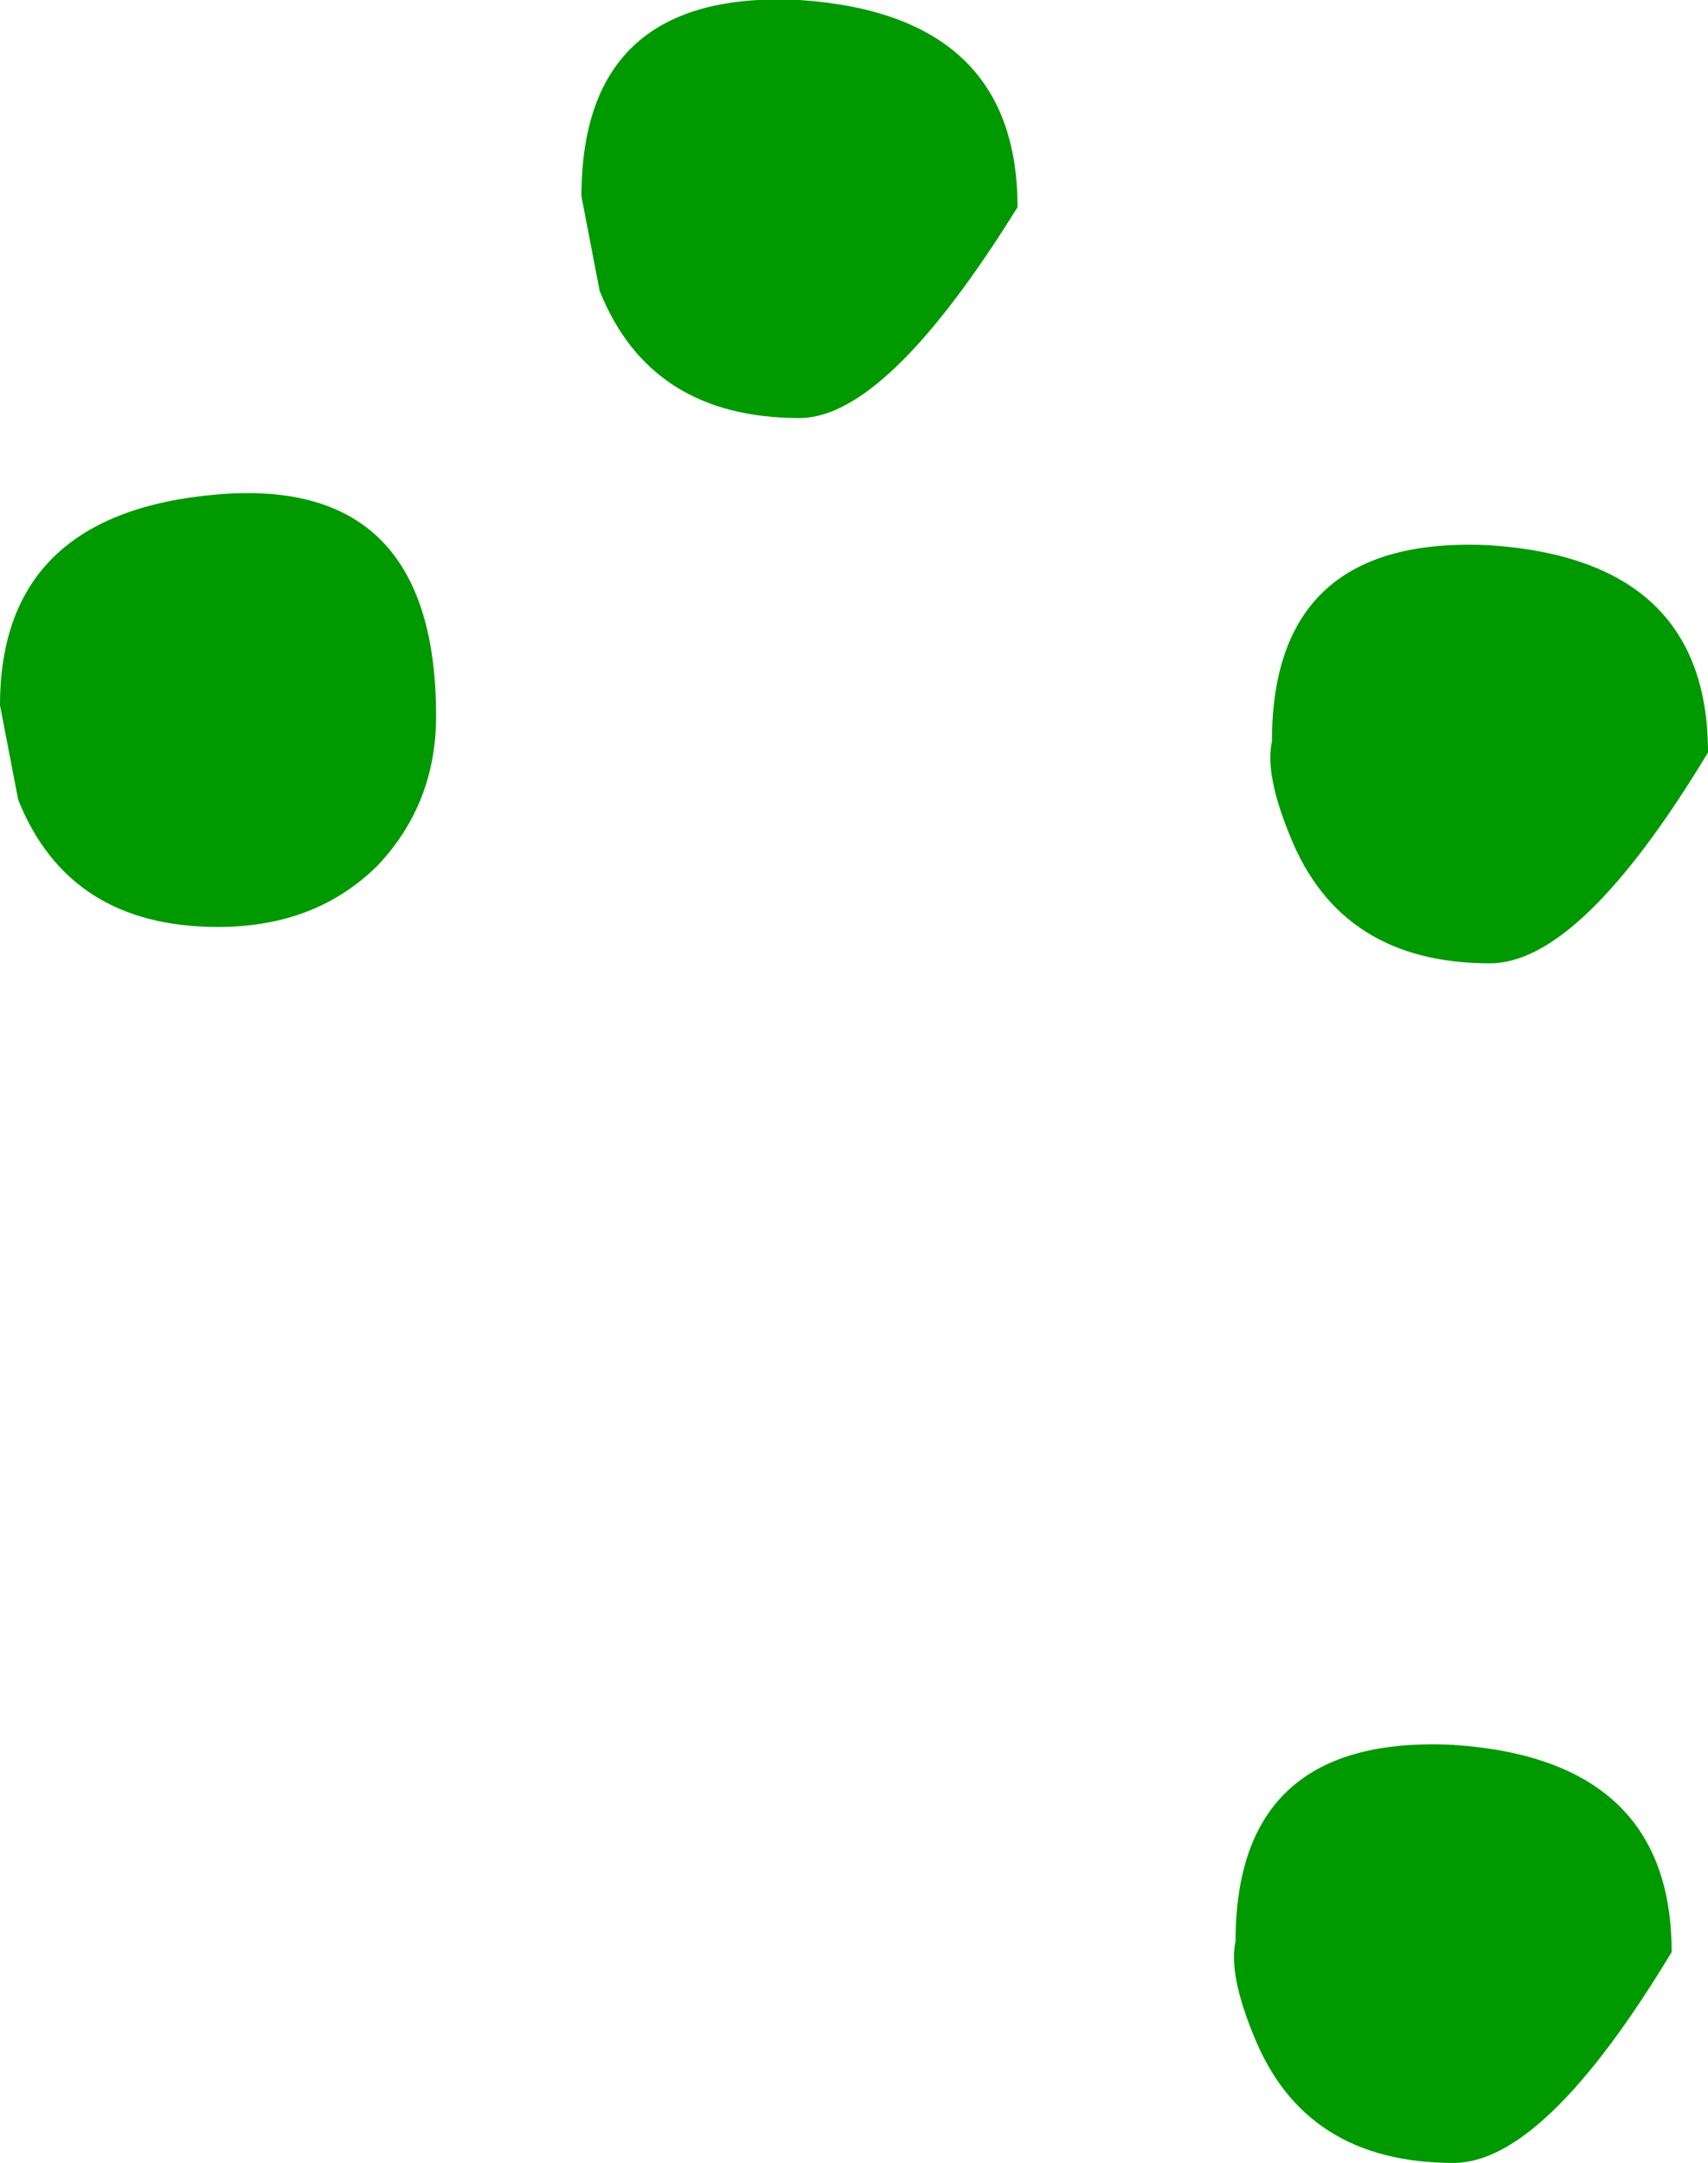 <?xml version="1.0" encoding="UTF-8" standalone="no"?>
<svg xmlns:ffdec="https://www.free-decompiler.com/flash" xmlns:xlink="http://www.w3.org/1999/xlink" ffdec:objectType="morphshape" height="29.75px" width="23.5px" xmlns="http://www.w3.org/2000/svg">
  <g transform="matrix(1.0, 0.0, 0.0, 1.0, 12.0, 47.25)">
    <path d="M5.5 -37.05 Q5.4 -36.6 5.75 -35.75 6.45 -34.0 8.5 -34.0 9.75 -34.0 11.5 -36.9 11.5 -39.55 8.5 -39.75 5.5 -39.9 5.5 -37.05 M5.0 -20.55 Q4.9 -20.1 5.25 -19.25 5.95 -17.5 8.0 -17.5 9.25 -17.5 11.0 -20.4 11.0 -23.05 8.0 -23.25 5.0 -23.4 5.0 -20.55 M-4.0 -44.55 L-3.75 -43.25 Q-3.05 -41.5 -1.0 -41.5 0.2 -41.5 2.0 -44.4 2.0 -47.05 -1.0 -47.25 -4.0 -47.4 -4.0 -44.55 M-12.0 -37.55 L-11.75 -36.25 Q-11.05 -34.5 -9.0 -34.5 -7.65 -34.5 -6.8 -35.35 -6.0 -36.2 -6.0 -37.4 -6.0 -40.7 -9.0 -40.45 -12.0 -40.2 -12.0 -37.55" fill="#009900" fill-rule="evenodd" stroke="none">
      <animate attributeName="fill" dur="2s" repeatCount="indefinite" values="#009900;#00009a"/>
      <animate attributeName="fill-opacity" dur="2s" repeatCount="indefinite" values="1.0;1.0"/>
      <animate attributeName="d" dur="2s" repeatCount="indefinite" values="M5.5 -37.05 Q5.4 -36.6 5.75 -35.75 6.45 -34.0 8.5 -34.0 9.75 -34.0 11.5 -36.9 11.5 -39.55 8.5 -39.75 5.5 -39.9 5.5 -37.05 M5.0 -20.55 Q4.9 -20.1 5.25 -19.25 5.95 -17.5 8.0 -17.5 9.25 -17.5 11.0 -20.4 11.0 -23.05 8.0 -23.25 5.0 -23.4 5.0 -20.55 M-4.0 -44.55 L-3.75 -43.25 Q-3.05 -41.5 -1.0 -41.5 0.2 -41.5 2.0 -44.4 2.0 -47.05 -1.0 -47.25 -4.0 -47.4 -4.0 -44.55 M-12.0 -37.55 L-11.75 -36.25 Q-11.05 -34.5 -9.0 -34.5 -7.65 -34.5 -6.8 -35.35 -6.0 -36.2 -6.0 -37.4 -6.0 -40.7 -9.0 -40.45 -12.0 -40.2 -12.0 -37.55;M5.5 -37.05 Q5.4 -36.6 5.75 -35.75 6.45 -34.0 8.5 -34.0 9.75 -34.0 11.5 -36.9 11.5 -39.55 8.5 -39.75 5.5 -39.9 5.5 -37.05 M5.0 -20.55 Q4.9 -20.1 5.25 -19.25 5.95 -17.5 8.0 -17.5 9.25 -17.5 11.0 -20.4 11.0 -23.05 8.0 -23.25 5.0 -23.4 5.0 -20.55 M-4.0 -44.55 L-3.75 -43.25 Q-3.05 -41.5 -1.0 -41.5 0.2 -41.5 2.0 -44.4 2.0 -47.05 -1.0 -47.25 -4.0 -47.4 -4.0 -44.55 M-12.0 -37.55 L-11.75 -36.25 Q-11.05 -34.5 -9.0 -34.5 -7.65 -34.5 -6.8 -35.35 -6.0 -36.2 -6.0 -37.4 -6.0 -40.7 -9.0 -40.45 -12.0 -40.2 -12.0 -37.55"/>
    </path>
    <path d="M-12.0 -37.55 Q-12.0 -40.2 -9.0 -40.45 -6.0 -40.7 -6.0 -37.4 -6.0 -36.2 -6.8 -35.35 -7.65 -34.5 -9.0 -34.5 -11.05 -34.5 -11.75 -36.25 L-12.0 -37.55 M-4.0 -44.55 Q-4.0 -47.4 -1.0 -47.25 2.0 -47.05 2.0 -44.4 0.2 -41.5 -1.0 -41.5 -3.05 -41.5 -3.75 -43.25 L-4.0 -44.55 M5.0 -20.55 Q5.0 -23.4 8.0 -23.25 11.0 -23.05 11.0 -20.4 9.25 -17.5 8.0 -17.5 5.95 -17.5 5.25 -19.25 4.9 -20.1 5.0 -20.55 M5.5 -37.05 Q5.5 -39.9 8.5 -39.75 11.5 -39.55 11.5 -36.9 9.75 -34.0 8.5 -34.0 6.45 -34.0 5.75 -35.75 5.4 -36.6 5.5 -37.05 Z" fill="none" stroke="#000000" stroke-linecap="round" stroke-linejoin="round" stroke-opacity="0.0" stroke-width="0.0">
      <animate attributeName="stroke" dur="2s" repeatCount="indefinite" values="#000000;#000001"/>
      <animate attributeName="stroke-width" dur="2s" repeatCount="indefinite" values="0.0;0.0"/>
      <animate attributeName="fill-opacity" dur="2s" repeatCount="indefinite" values="0.0;0.0"/>
      <animate attributeName="d" dur="2s" repeatCount="indefinite" values="M-12.0 -37.55 Q-12.0 -40.2 -9.0 -40.45 -6.0 -40.7 -6.0 -37.4 -6.0 -36.2 -6.8 -35.35 -7.65 -34.5 -9.0 -34.5 -11.05 -34.5 -11.75 -36.25 L-12.0 -37.55 M-4.0 -44.55 Q-4.0 -47.4 -1.0 -47.25 2.0 -47.05 2.0 -44.4 0.2 -41.5 -1.0 -41.5 -3.05 -41.5 -3.75 -43.25 L-4.0 -44.55 M5.0 -20.55 Q5.0 -23.4 8.0 -23.25 11.0 -23.05 11.0 -20.4 9.25 -17.5 8.0 -17.5 5.95 -17.5 5.25 -19.25 4.9 -20.1 5.0 -20.55 M5.5 -37.05 Q5.5 -39.9 8.5 -39.75 11.5 -39.55 11.5 -36.9 9.75 -34.0 8.5 -34.0 6.45 -34.0 5.75 -35.75 5.4 -36.6 5.5 -37.05 Z;M-12.0 -37.55 Q-12.0 -40.2 -9.0 -40.45 -6.0 -40.7 -6.0 -37.4 -6.0 -36.2 -6.8 -35.35 -7.65 -34.5 -9.0 -34.5 -11.05 -34.5 -11.75 -36.25 L-12.0 -37.55 M-4.0 -44.55 Q-4.0 -47.4 -1.0 -47.25 2.0 -47.05 2.0 -44.4 0.2 -41.5 -1.0 -41.5 -3.05 -41.5 -3.75 -43.25 L-4.0 -44.55 M5.0 -20.55 Q5.0 -23.4 8.0 -23.25 11.0 -23.05 11.0 -20.4 9.25 -17.5 8.0 -17.5 5.95 -17.5 5.25 -19.25 4.9 -20.1 5.0 -20.55 M5.5 -37.05 Q5.5 -39.9 8.5 -39.75 11.5 -39.55 11.5 -36.9 9.75 -34.0 8.5 -34.0 6.45 -34.0 5.75 -35.75 5.4 -36.6 5.5 -37.05 Z"/>
    </path>
  </g>
</svg>
